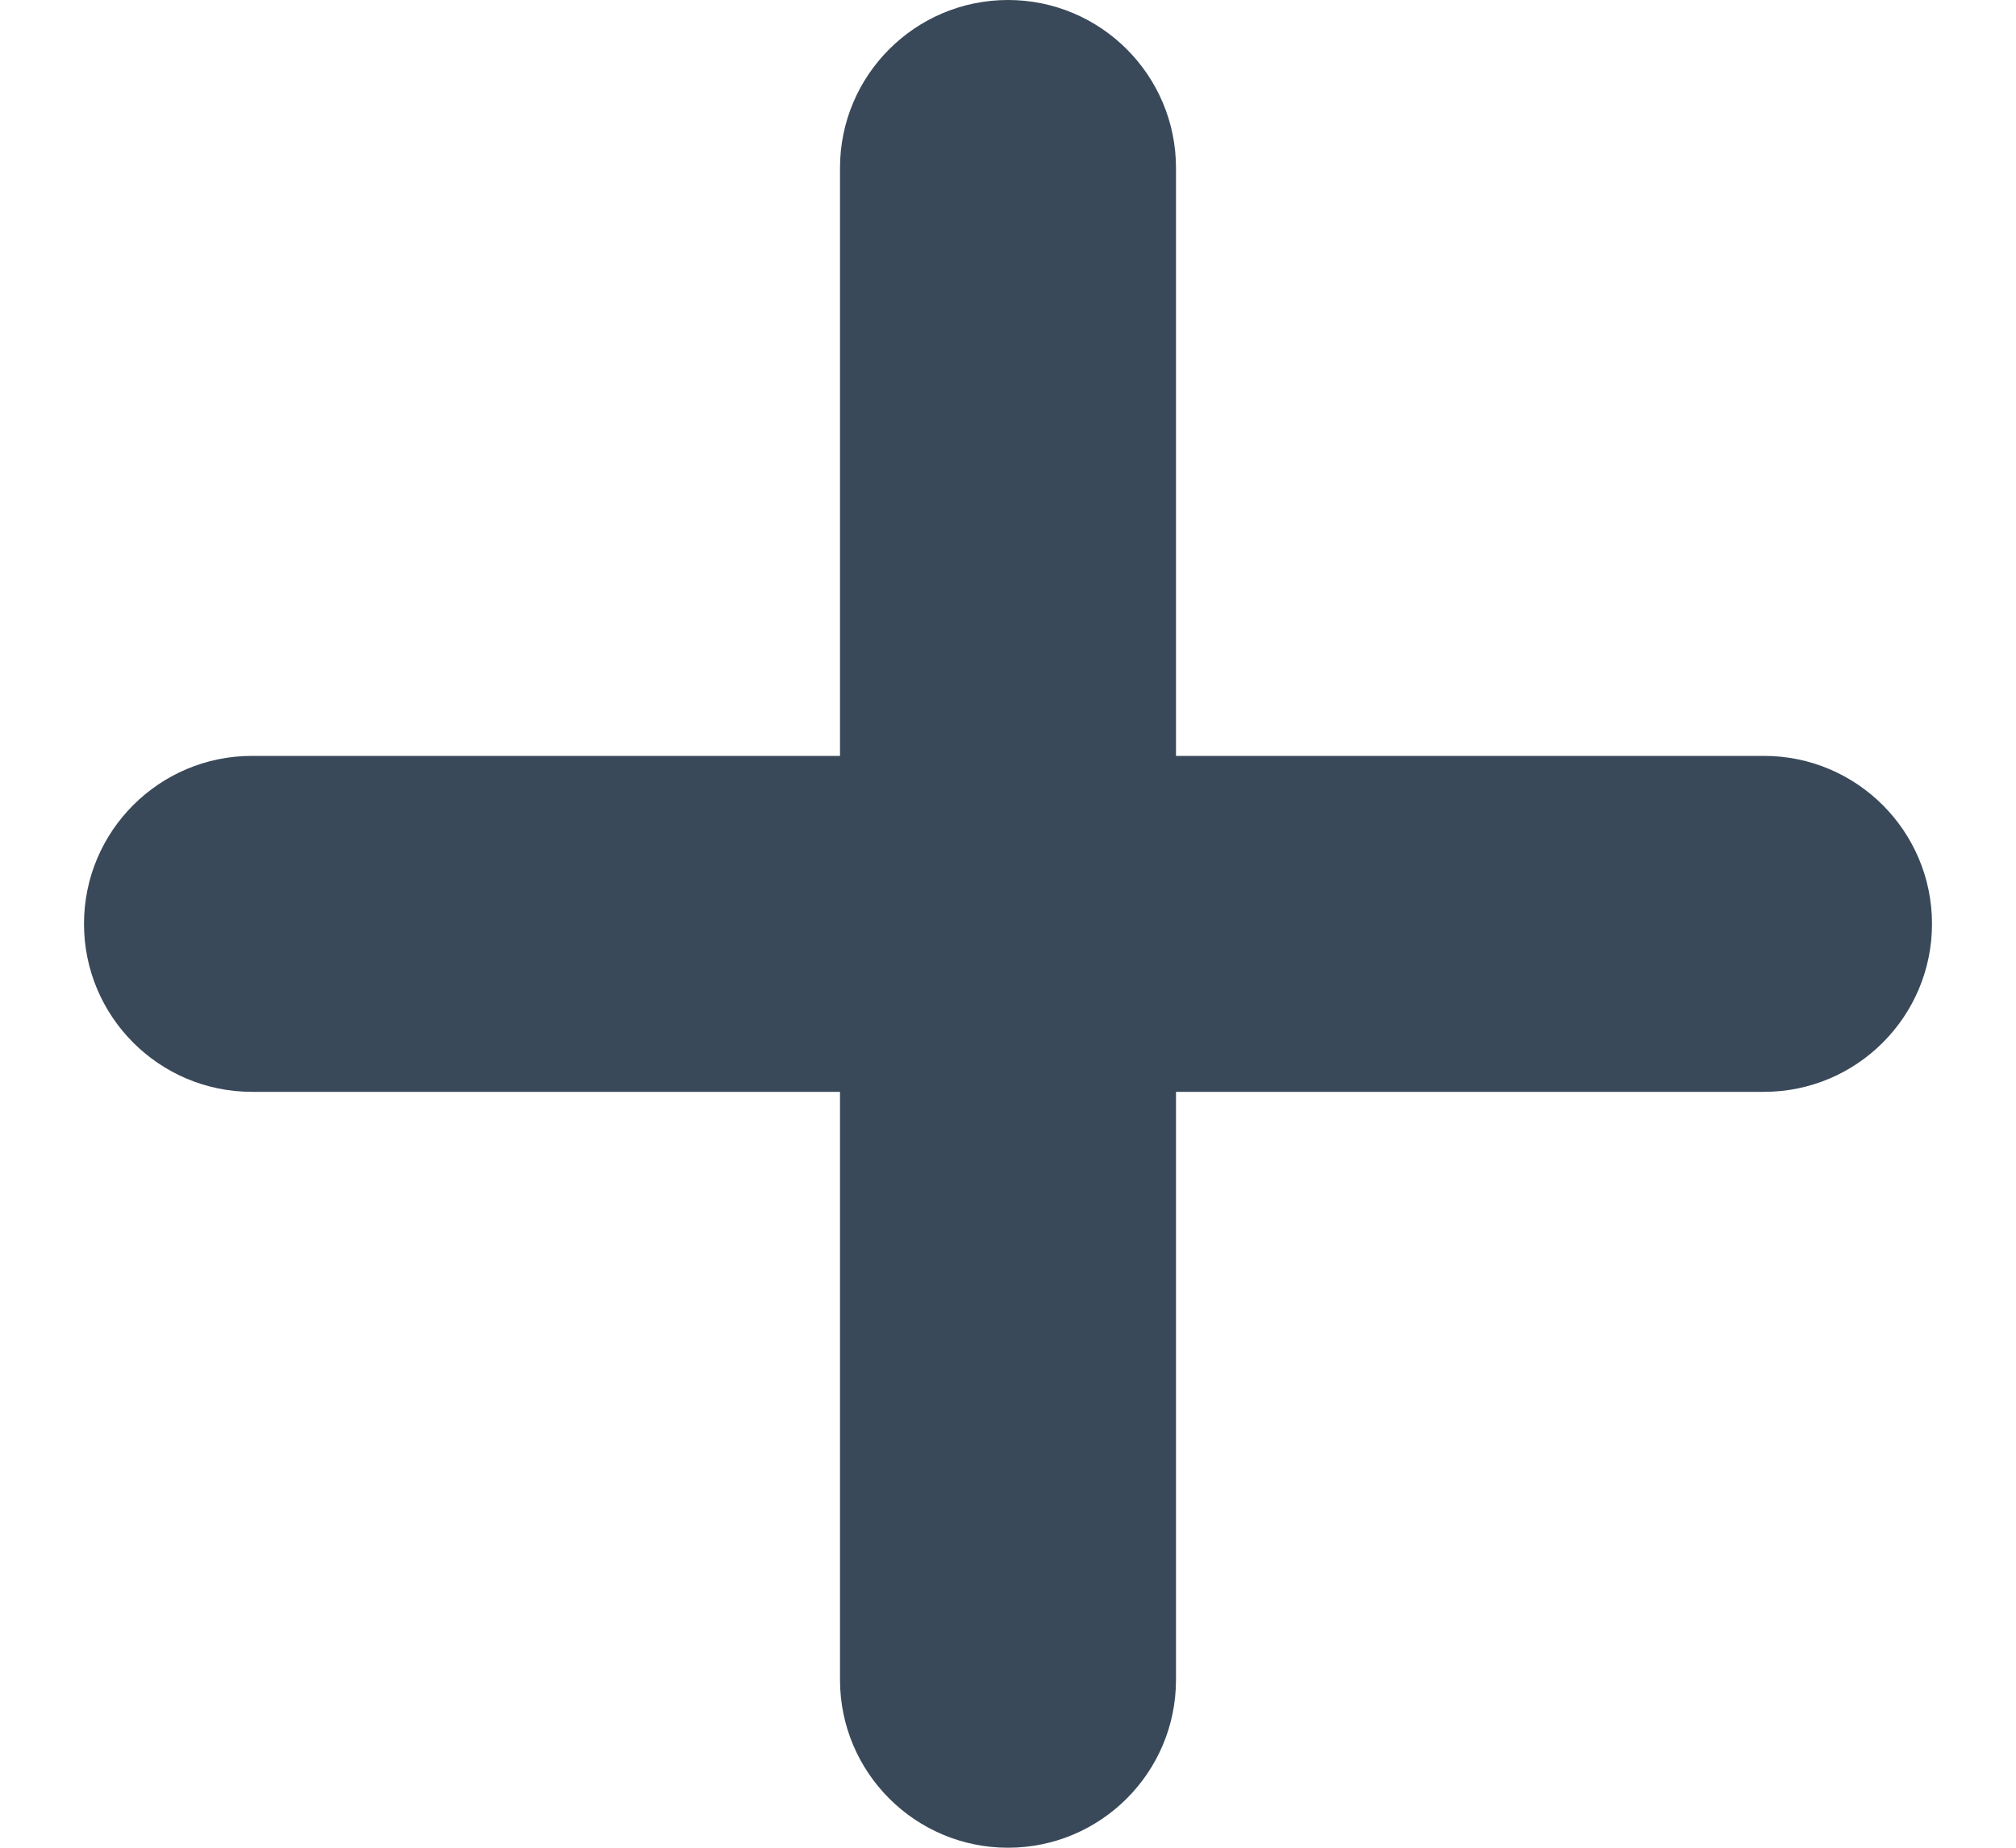 <?xml version="1.0" encoding="UTF-8"?>
<svg width="12px" height="11px" viewBox="0 0 12 11" version="1.1" xmlns="http://www.w3.org/2000/svg" xmlns:xlink="http://www.w3.org/1999/xlink">
    <!-- Generator: Sketch 48.2 (47327) - http://www.bohemiancoding.com/sketch -->
    <title>Combined Shape</title>
    <desc>Created with Sketch.</desc>
    <defs></defs>
    <g id="add-new-section-(+)" stroke="none" stroke-width="1" fill="none" fill-rule="evenodd" transform="translate(-954, -869)">
        <g id="Group-Copy-2" transform="translate(960, 874) rotate(-360) translate(-960, -874) translate(945, 859)" fill="#394959">
            <g id="Group-2" transform="translate(9, 10)">
                <path d="M5,4.5 L5,1 C5,0.448 5.448,2.11111672e-16 6,2.4492936e-16 C6.552,2.78747047e-16 7,0.448 7,1 L7,4.5 L10.5,4.5 C11.052,4.5 11.5,4.948 11.5,5.5 C11.5,6.052 11.052,6.5 10.5,6.5 L7,6.5 L7,10 C7,10.552 6.552,11 6,11 C5.448,11 5,10.552 5,10 L5,6.5 L1.5,6.5 C0.948,6.5 0.5,6.052 0.5,5.5 C0.5,4.948 0.948,4.5 1.5,4.5 L5,4.5 Z" id="Combined-Shape"></path>
            </g>
        </g>
    </g>
</svg>